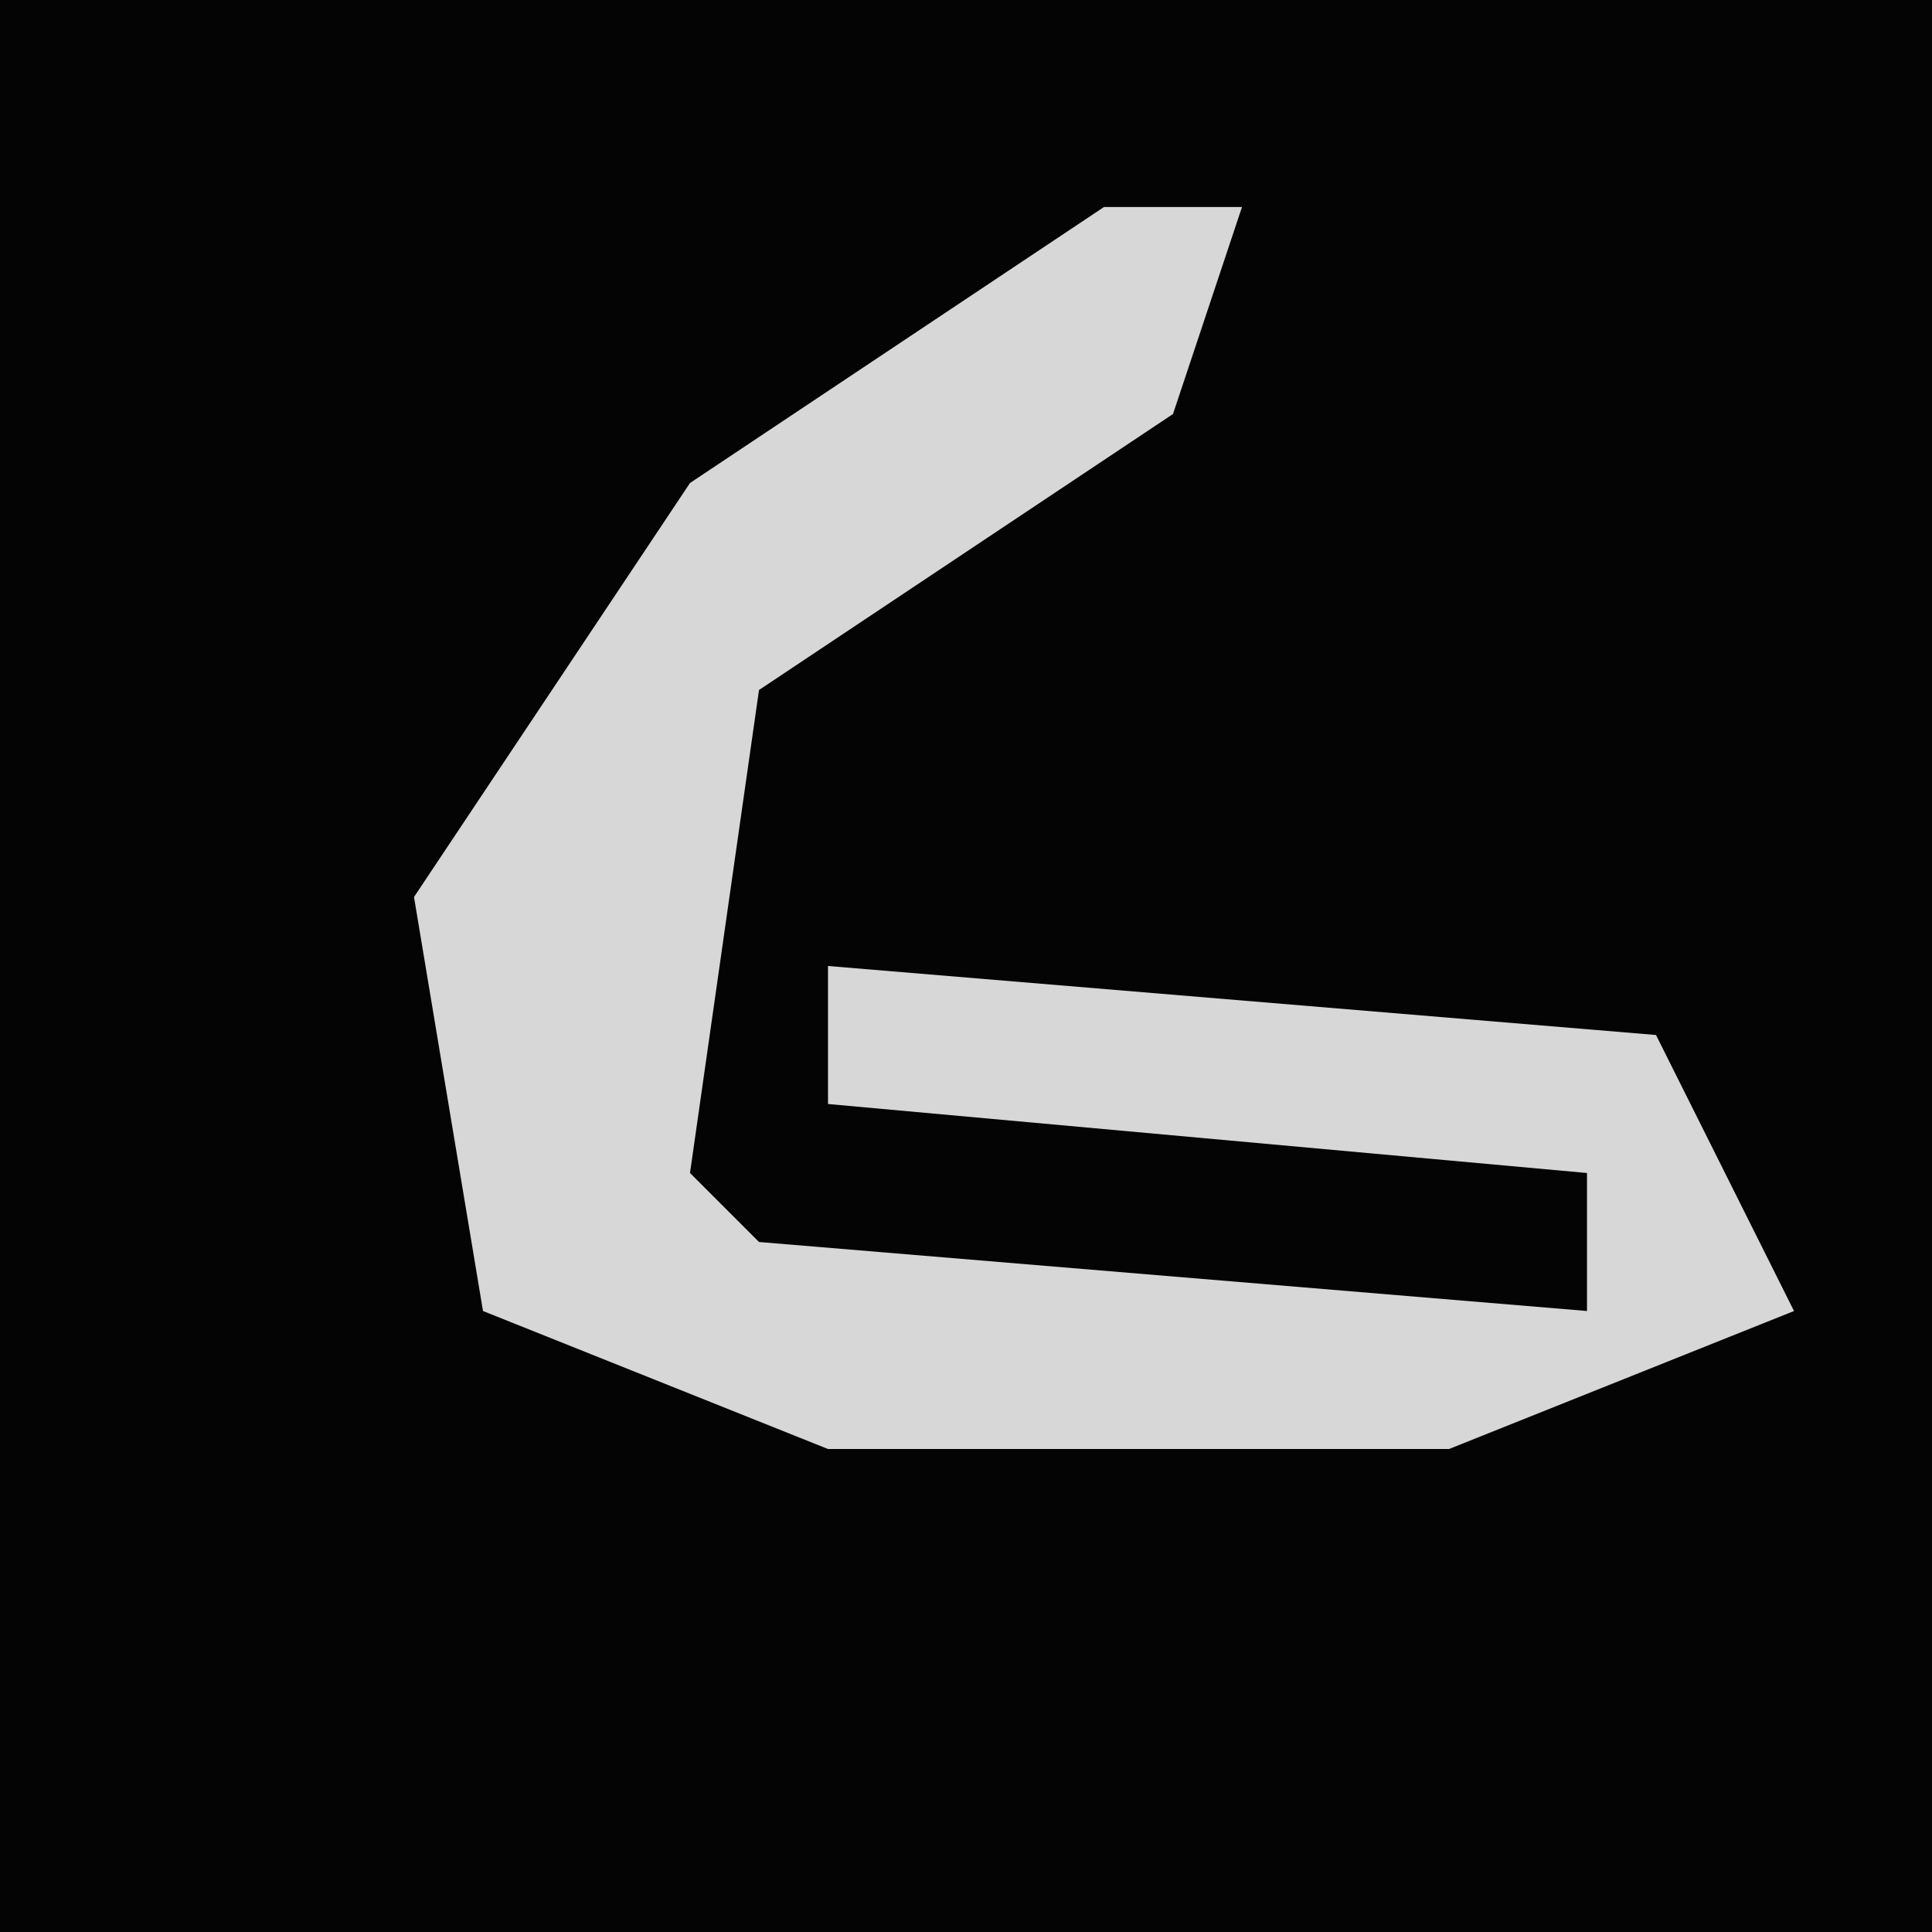 <?xml version="1.0" encoding="UTF-8"?>
<svg version="1.1" xmlns="http://www.w3.org/2000/svg" width="28" height="28">
<path d="M0,0 L28,0 L28,28 L0,28 Z " fill="#040404" transform="translate(0,0)"/>
<path d="M0,0 L2,0 L1,3 L-5,7 L-6,14 L-5,15 L7,16 L7,14 L-4,13 L-4,11 L8,12 L10,16 L5,18 L-4,18 L-9,16 L-10,10 L-6,4 Z " fill="#D7D7D7" transform="translate(16,3)"/>
</svg>
